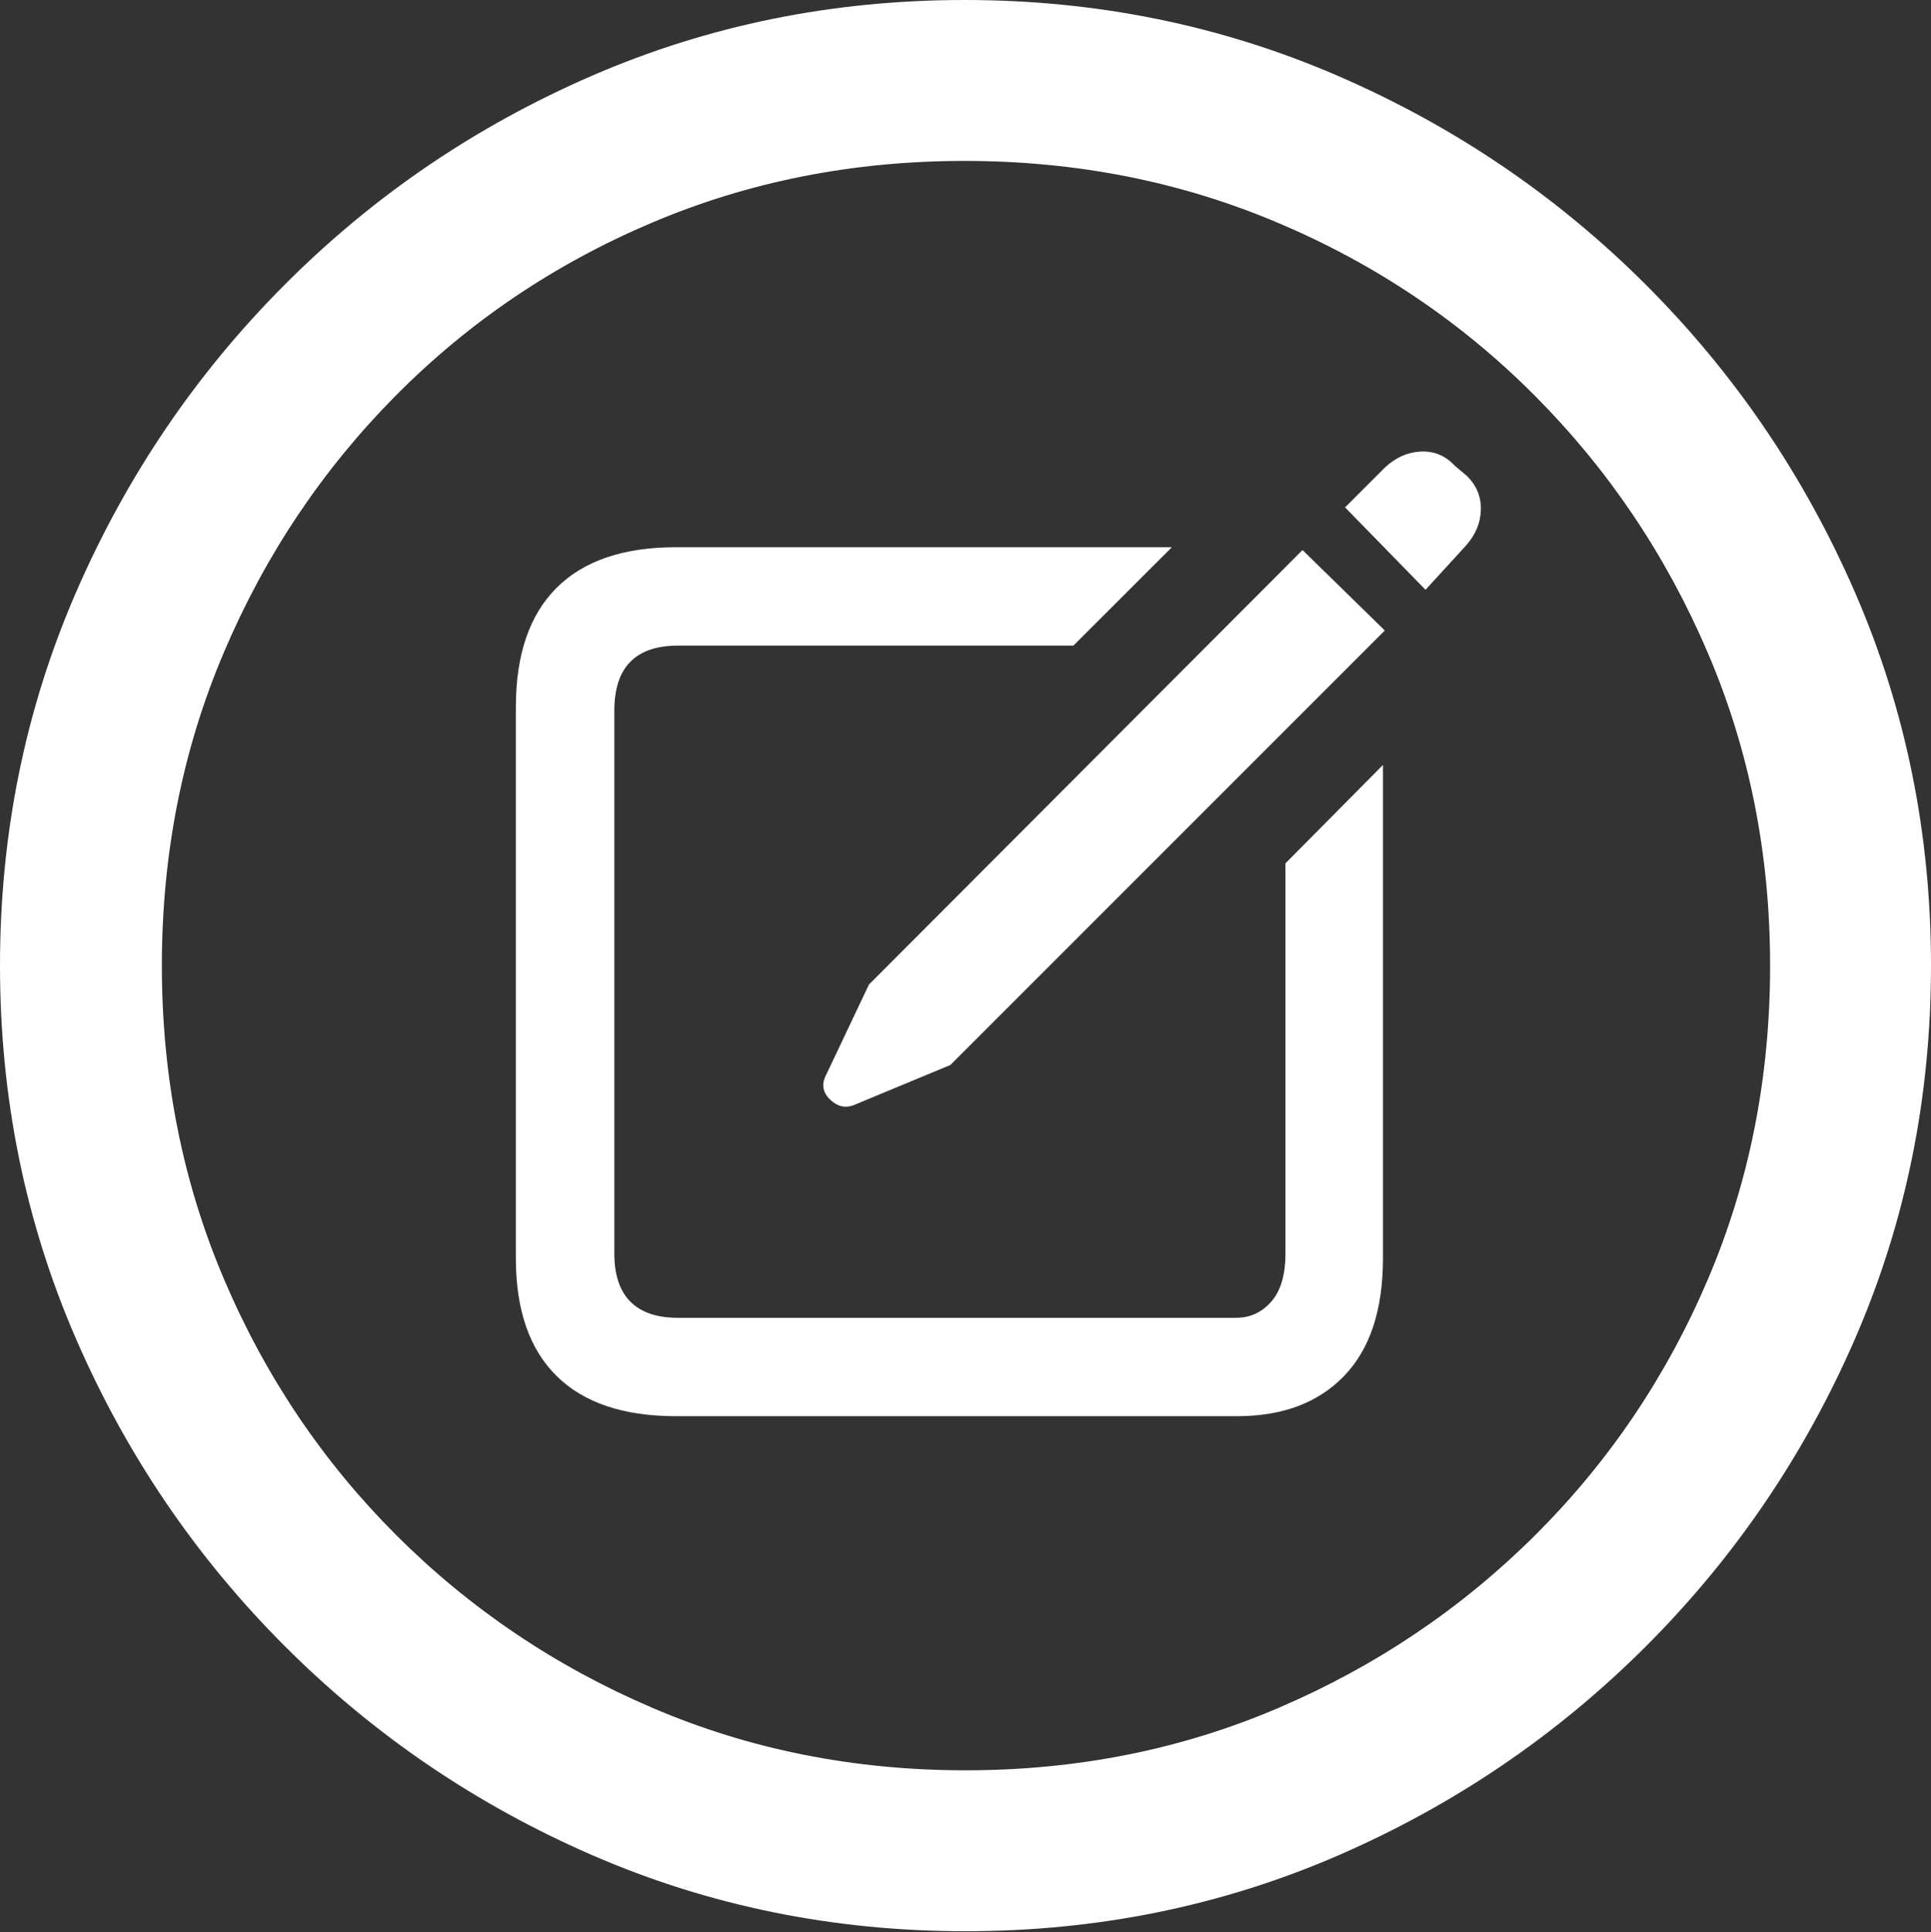 <?xml version="1.0" encoding="UTF-8"?>
<!--Generator: Apple Native CoreSVG 175.5-->
<!DOCTYPE svg
PUBLIC "-//W3C//DTD SVG 1.1//EN"
       "http://www.w3.org/Graphics/SVG/1.1/DTD/svg11.dtd">
<svg version="1.1" xmlns="http://www.w3.org/2000/svg" xmlns:xlink="http://www.w3.org/1999/xlink" width="19.922" height="19.932">
 <rect width="100%" height="100%" fill="#333333" stroke="none"/>
 <g>
  <rect height="19.932" opacity="0" width="19.922" x="0" y="0"/>
  <path d="M9.961 19.922Q12.002 19.922 13.804 19.141Q15.605 18.359 16.982 16.982Q18.359 15.605 19.141 13.804Q19.922 12.002 19.922 9.961Q19.922 7.92 19.141 6.118Q18.359 4.316 16.982 2.939Q15.605 1.562 13.799 0.781Q11.992 0 9.951 0Q7.91 0 6.108 0.781Q4.307 1.562 2.935 2.939Q1.562 4.316 0.781 6.118Q0 7.92 0 9.961Q0 12.002 0.781 13.804Q1.562 15.605 2.939 16.982Q4.316 18.359 6.118 19.141Q7.92 19.922 9.961 19.922ZM9.961 18.262Q8.232 18.262 6.729 17.617Q5.225 16.973 4.087 15.835Q2.949 14.697 2.31 13.193Q1.67 11.69 1.67 9.961Q1.67 8.232 2.31 6.729Q2.949 5.225 4.082 4.082Q5.215 2.939 6.719 2.3Q8.223 1.66 9.951 1.66Q11.68 1.66 13.188 2.3Q14.697 2.939 15.835 4.082Q16.973 5.225 17.617 6.729Q18.262 8.232 18.262 9.961Q18.262 11.69 17.622 13.193Q16.982 14.697 15.84 15.835Q14.697 16.973 13.193 17.617Q11.69 18.262 9.961 18.262Z" fill="#ffffff"/>
  <path d="M6.973 14.609L12.764 14.609Q13.467 14.609 13.867 14.194Q14.268 13.779 14.268 12.979L14.268 7.891L13.262 8.906L13.262 12.93Q13.262 13.262 13.115 13.428Q12.969 13.594 12.754 13.594L6.992 13.594Q6.67 13.594 6.504 13.428Q6.338 13.262 6.338 12.93L6.338 7.334Q6.338 6.992 6.504 6.826Q6.67 6.66 6.992 6.66L11.074 6.66L12.09 5.645L6.973 5.645Q6.162 5.645 5.742 6.064Q5.322 6.484 5.322 7.295L5.322 12.979Q5.322 13.779 5.742 14.194Q6.162 14.609 6.973 14.609ZM8.818 11.396L9.805 10.986L14.287 6.504L13.438 5.674L8.965 10.156L8.525 11.084Q8.447 11.23 8.564 11.343Q8.682 11.455 8.818 11.396ZM14.707 6.084L15.127 5.625Q15.273 5.459 15.278 5.259Q15.283 5.059 15.137 4.912L15.01 4.805Q14.863 4.648 14.658 4.658Q14.453 4.668 14.287 4.824L13.877 5.234Z" fill="#ffffff"/>
 </g>
</svg>
